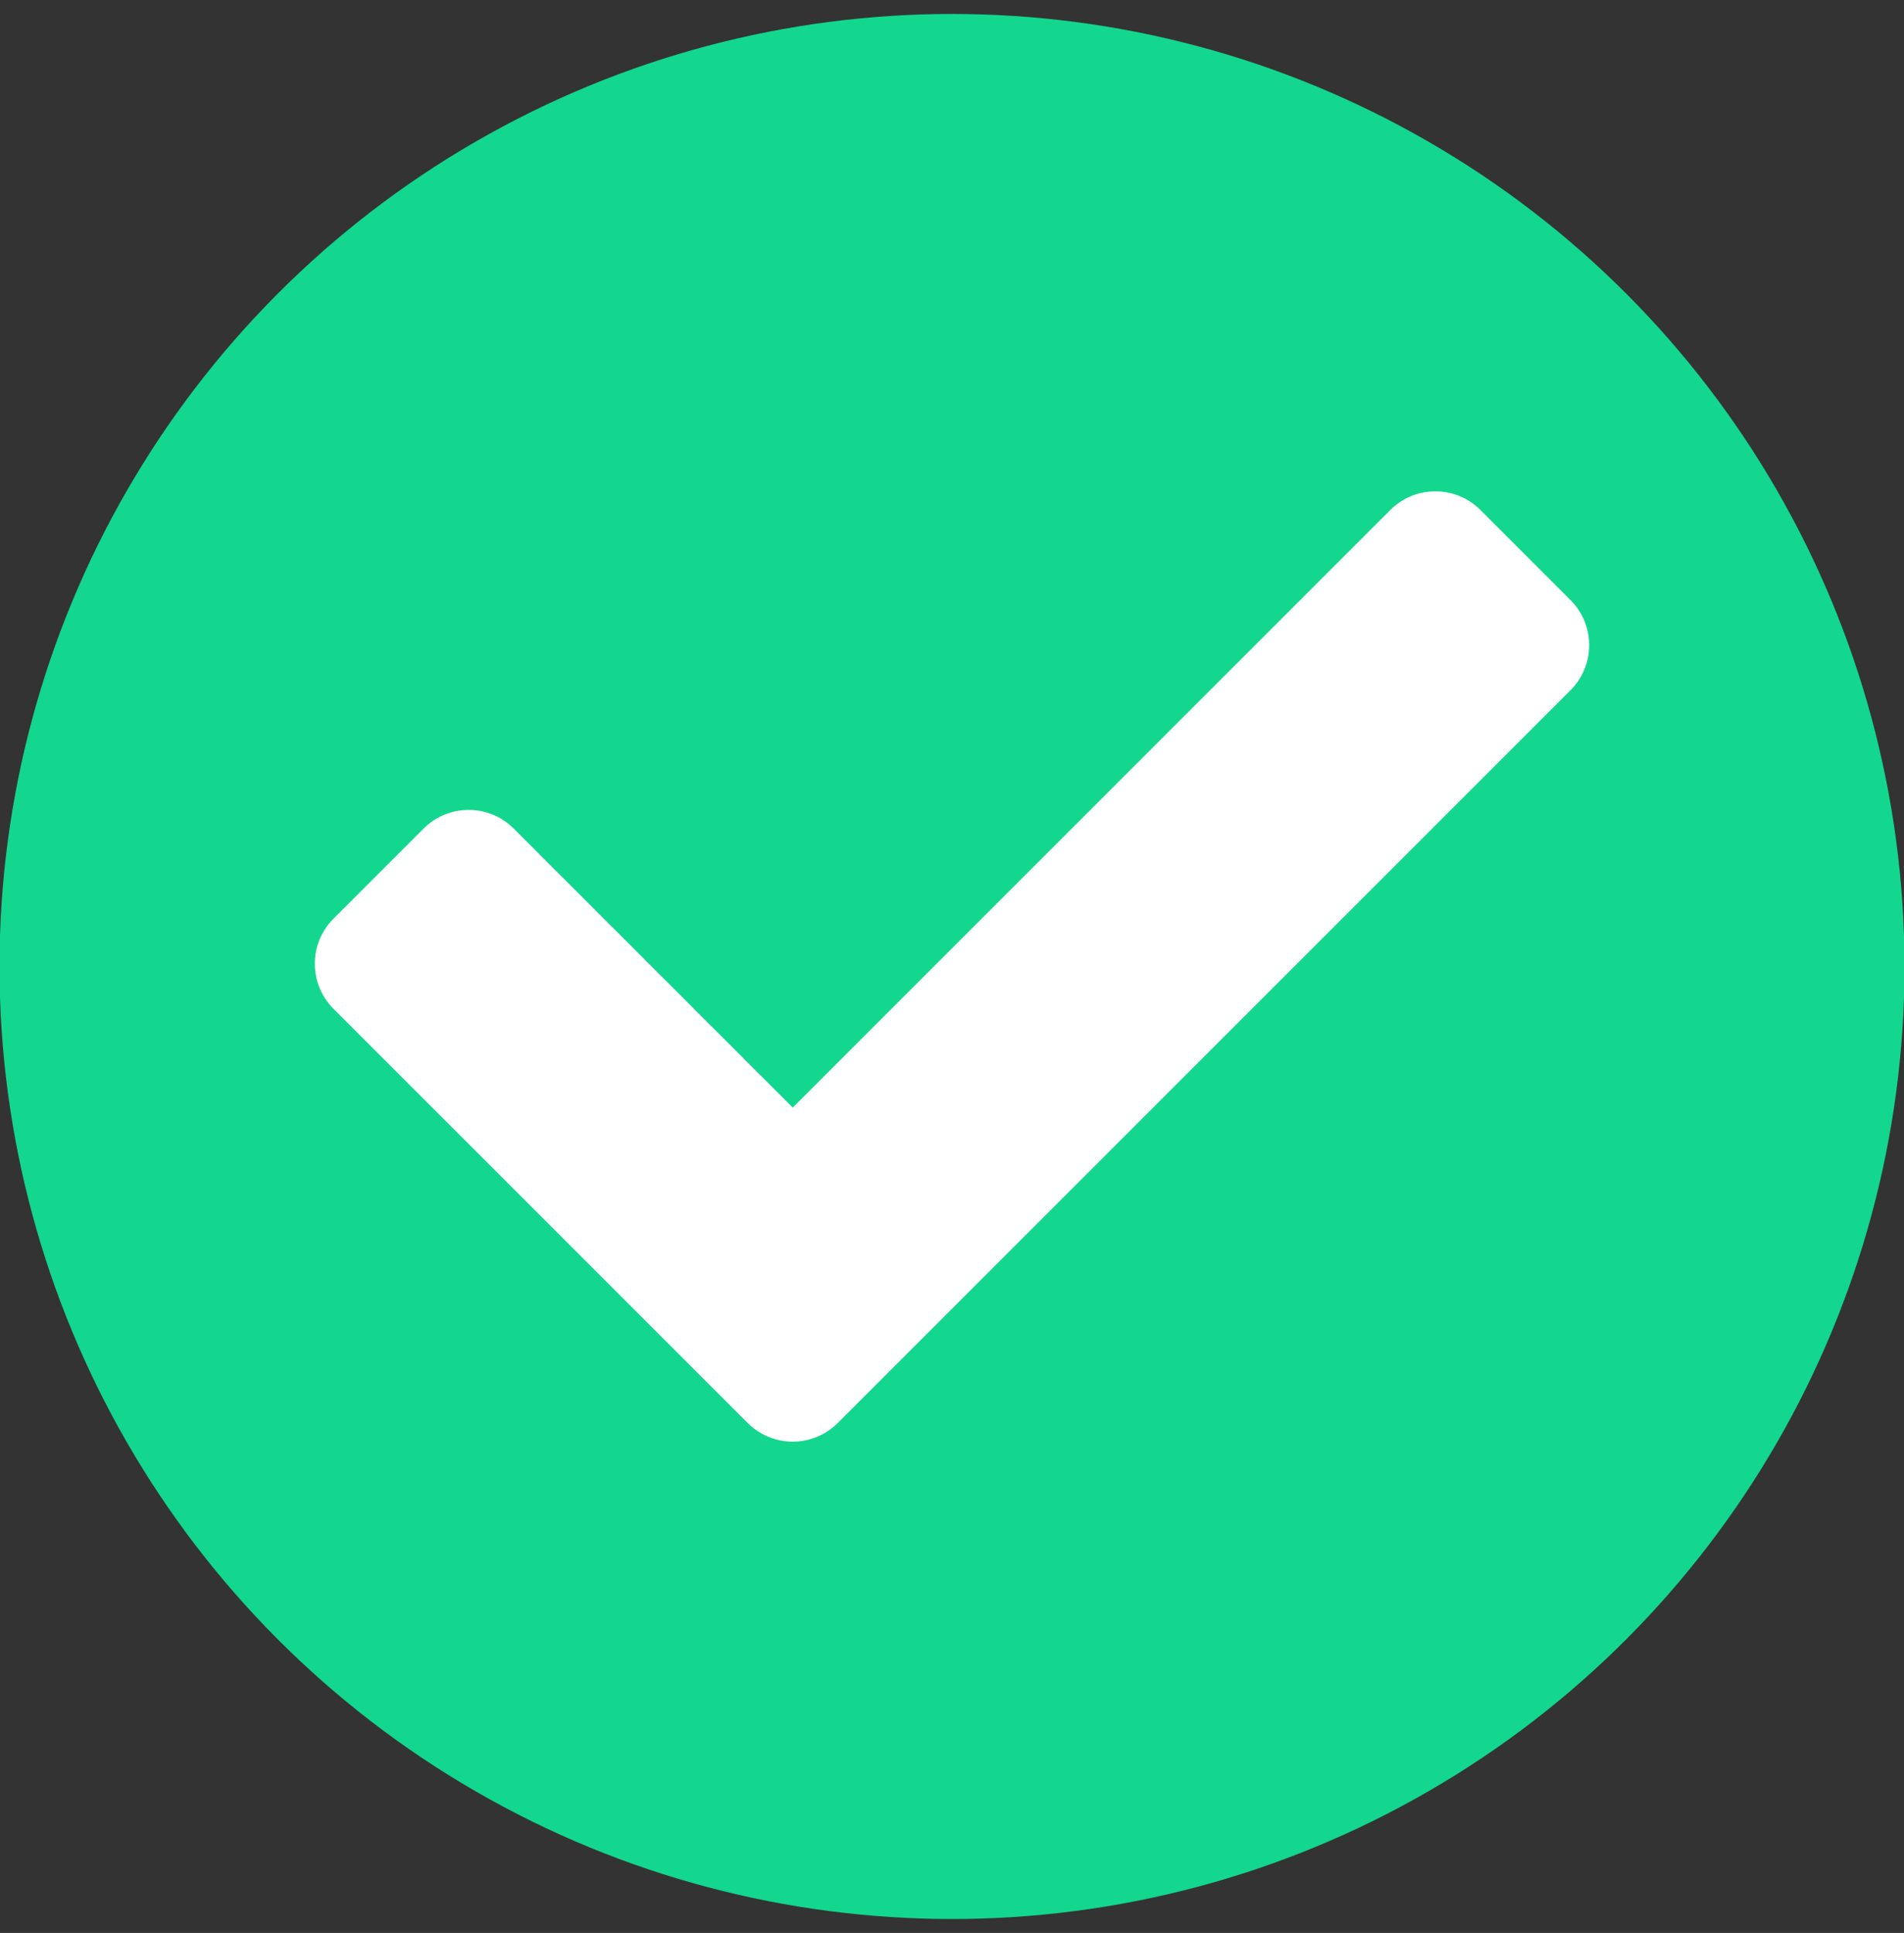 <?xml version="1.0" encoding="utf-8"?>
<!-- Generator: Adobe Illustrator 16.0.0, SVG Export Plug-In . SVG Version: 6.00 Build 0)  -->
<!DOCTYPE svg PUBLIC "-//W3C//DTD SVG 1.1//EN" "http://www.w3.org/Graphics/SVG/1.1/DTD/svg11.dtd">
<svg version="1.1" id="Layer_1" focusable="false" xmlns="http://www.w3.org/2000/svg" xmlns:xlink="http://www.w3.org/1999/xlink"
	 x="0px" y="0px" width="229.88px" height="233.371px" viewBox="0 133.639 229.88 233.371"
	 enable-background="new 0 133.639 229.88 233.371" xml:space="preserve">
<rect x="0" y="133.639" width="229.88" height="233.371" fill="#333333" stroke="none"/>
<circle fill="#13D68F" cx="114.94" cy="250.324" r="115"/>
<path fill="#FFFFFF" d="M90.269,305.438l-50.005-50.004c-3.004-3.004-3.004-7.876,0-10.88l10.88-10.879
	c3.004-3.006,7.875-3.006,10.879,0l33.686,33.686l72.15-72.151c3.004-3.004,7.875-3.004,10.879,0l10.879,10.88
	c3.004,3.004,3.004,7.875,0,10.88l-88.469,88.469C98.144,308.443,93.272,308.443,90.269,305.438L90.269,305.438z"/>
</svg>
